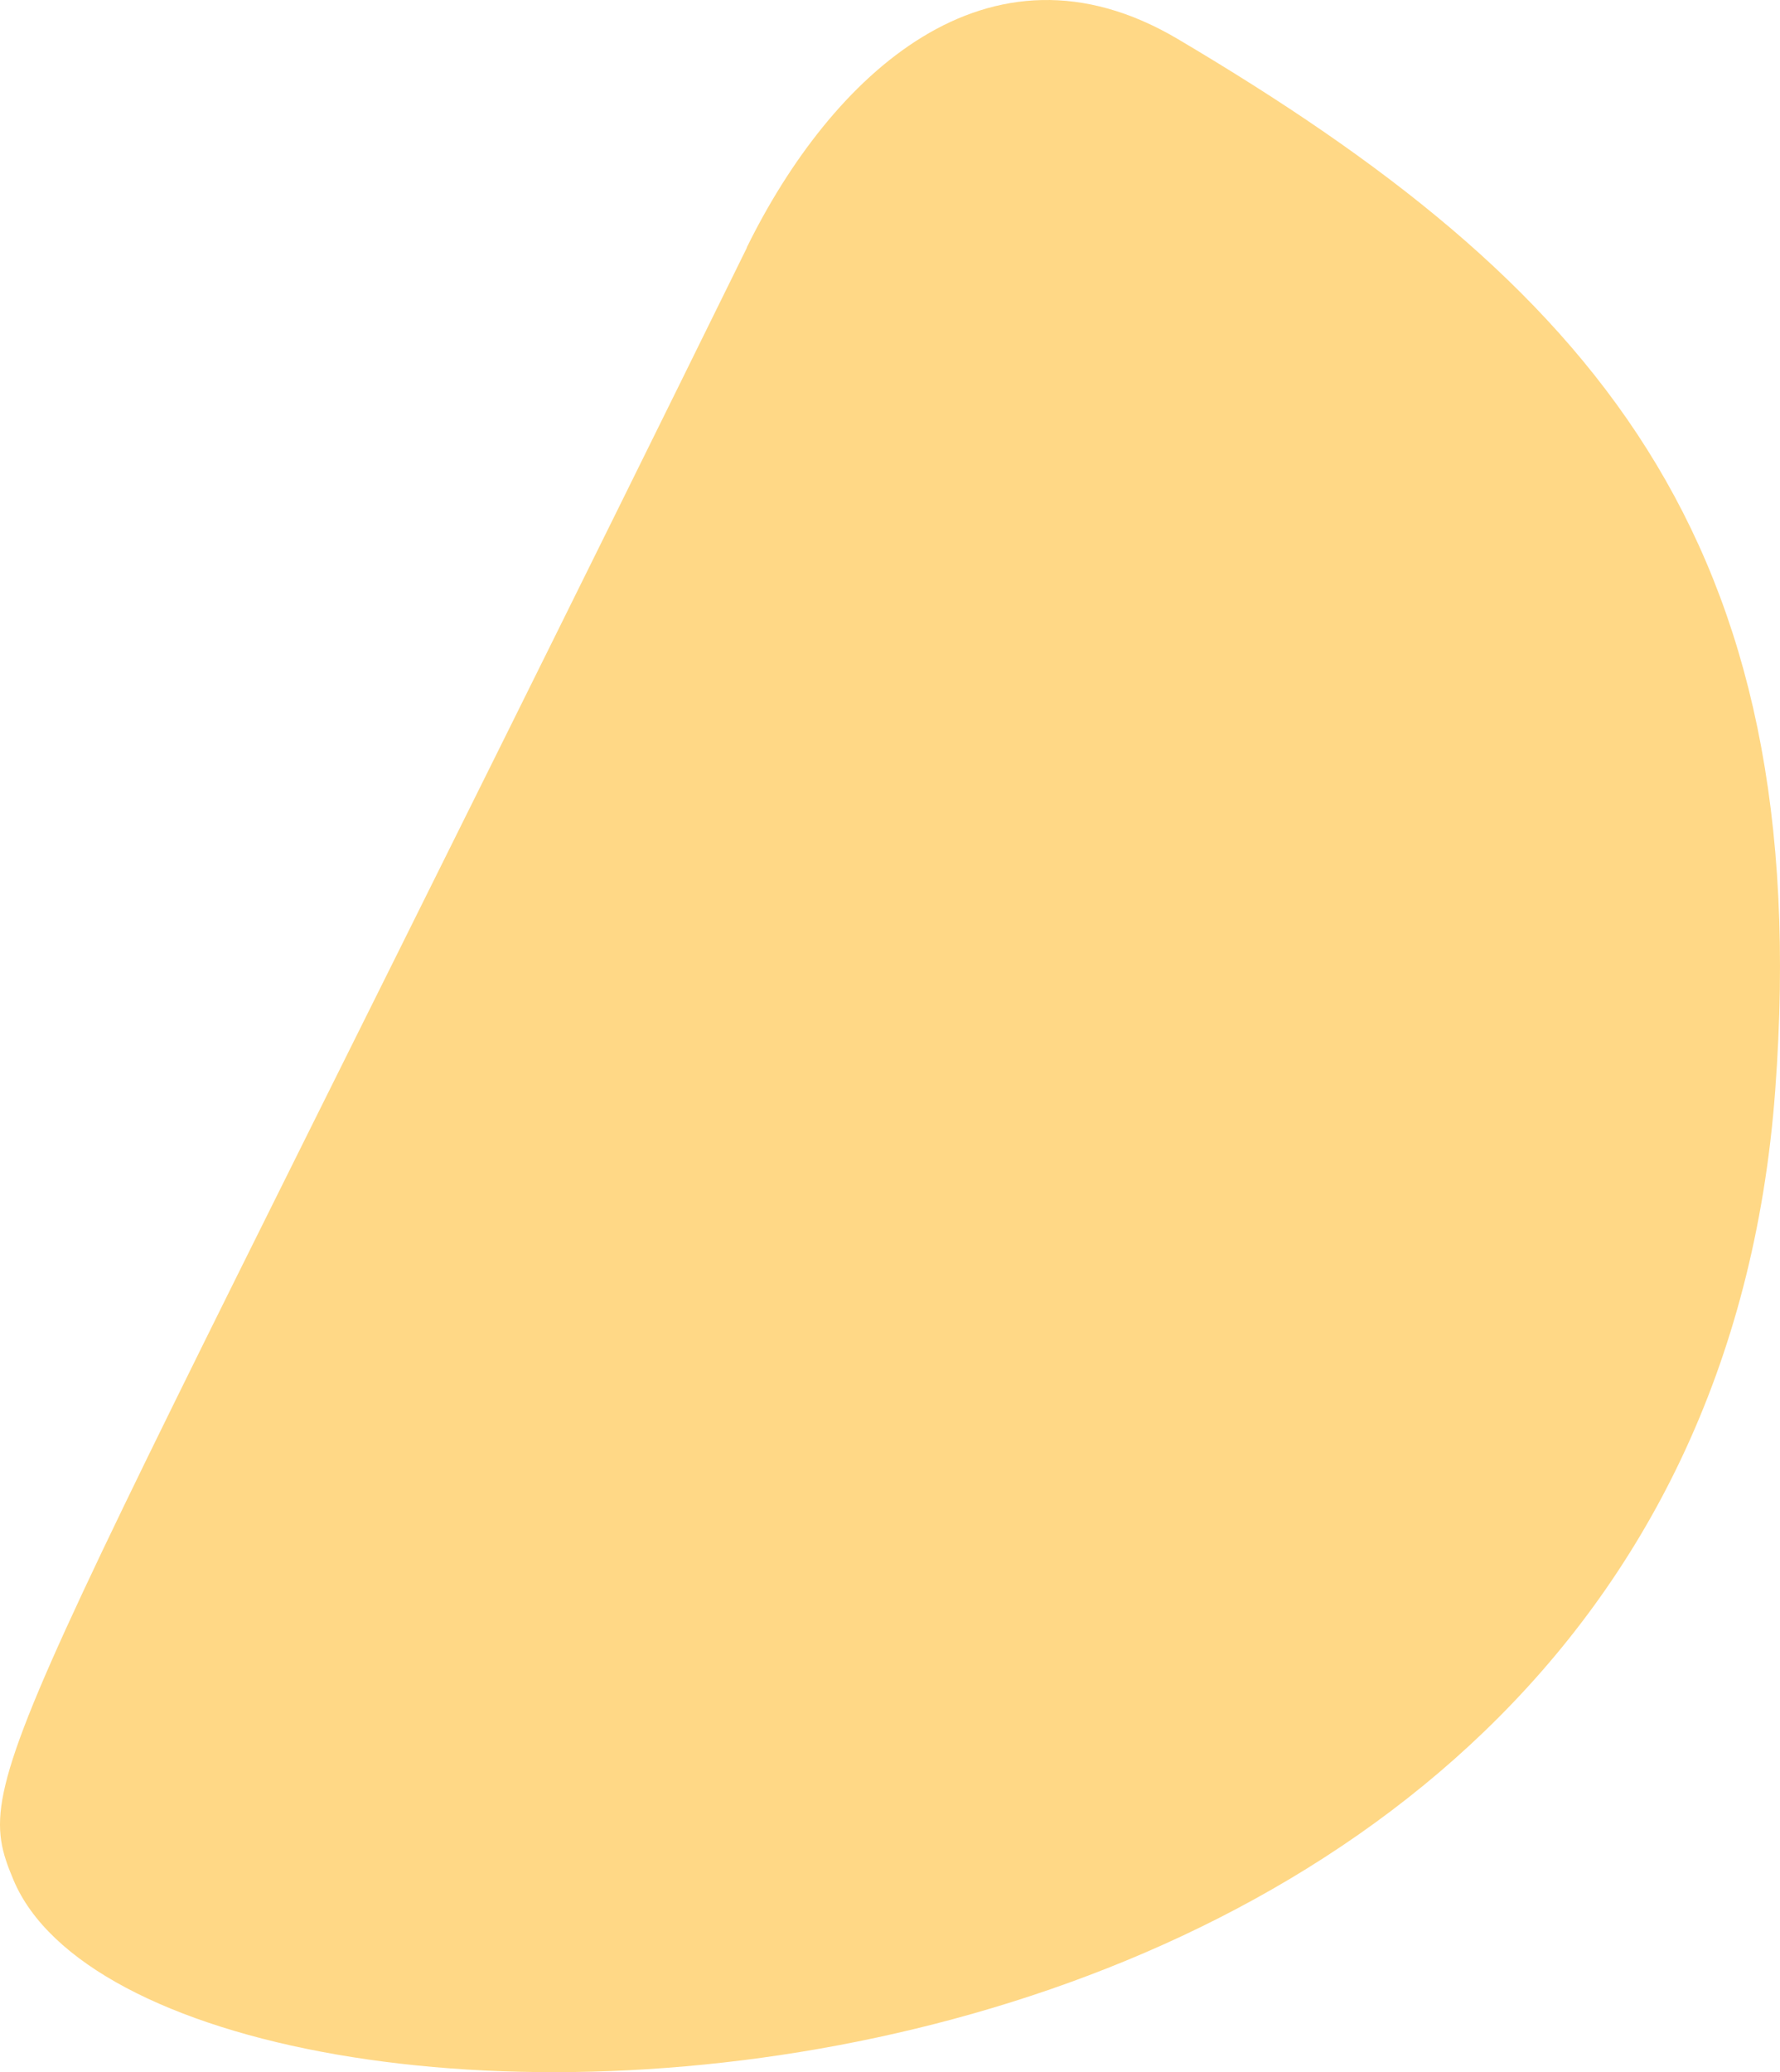 <svg xmlns="http://www.w3.org/2000/svg" fill="none" viewBox="0 0 617 718">
    <path
        fill="#FFD886"
        d="M258.912 85.783C.01 611.693-11.234 613.592 4.679 651.407c48.717 115.927 581.904 112.574 610.656-273.496 14.255-191.68-63.708-279.545-207.091-364.397C342.29-25.507 287.968 26.582 258.883 85.69l.029.094Z"
    />
</svg>
